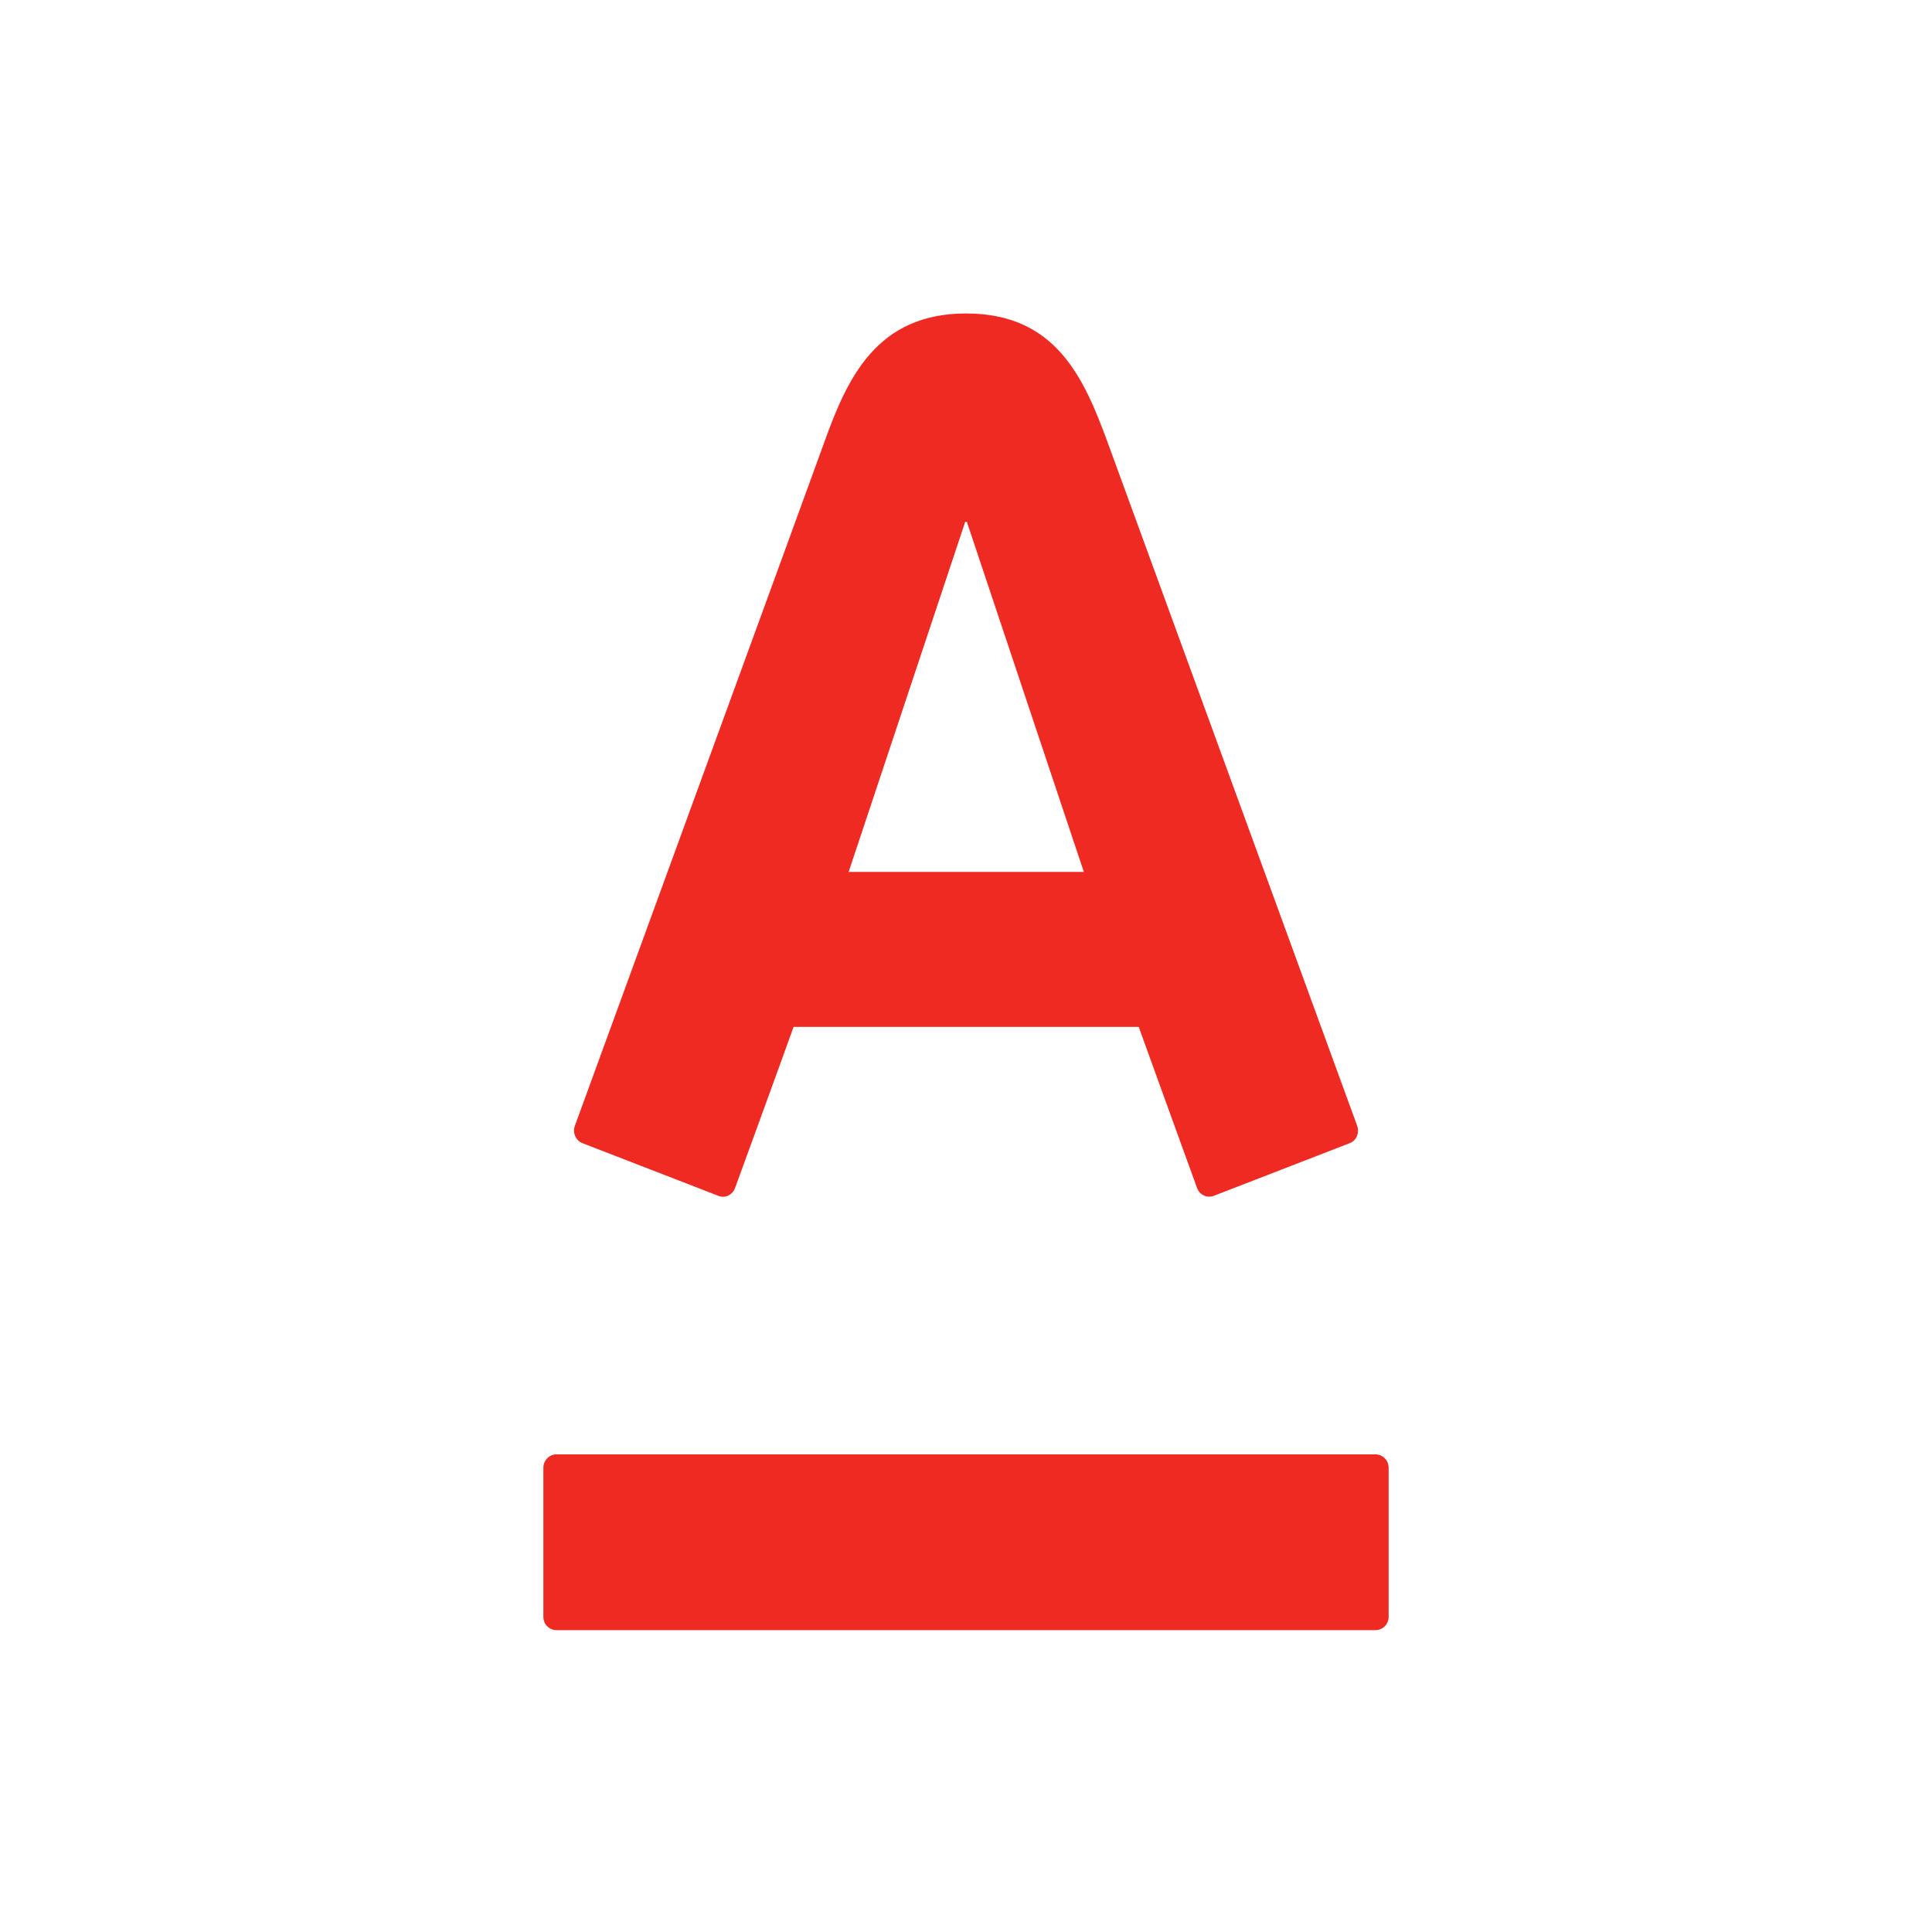 <svg width="32" height="32" viewBox="0 0 32 32" fill="none" xmlns="http://www.w3.org/2000/svg">
    <path d="M16.002 5.192C17.486 5.192 17.952 6.256 18.343 7.319C18.508 7.77 22.364 18.331 22.48 18.649C22.511 18.737 22.49 18.882 22.354 18.935C22.218 18.986 20.214 19.766 20.103 19.807C19.992 19.85 19.867 19.788 19.827 19.677C19.786 19.568 18.954 17.265 18.861 17.009H13.144C13.054 17.265 12.213 19.573 12.175 19.677C12.137 19.783 12.017 19.855 11.899 19.807C11.78 19.761 9.769 18.981 9.649 18.935C9.534 18.89 9.481 18.759 9.521 18.649C9.663 18.253 13.461 7.861 13.655 7.319C14.032 6.272 14.514 5.192 16.002 5.192ZM9.216 24.089C9.096 24.089 9 24.189 9 24.311V26.78C9 26.902 9.096 27 9.216 27H22.781C22.904 27 23 26.902 23 26.78V24.311C23 24.189 22.904 24.089 22.781 24.089H9.216ZM15.988 8.64L14.056 14.442H17.952L16.013 8.64H15.988Z" fill="#EE2A23"/>
</svg>
